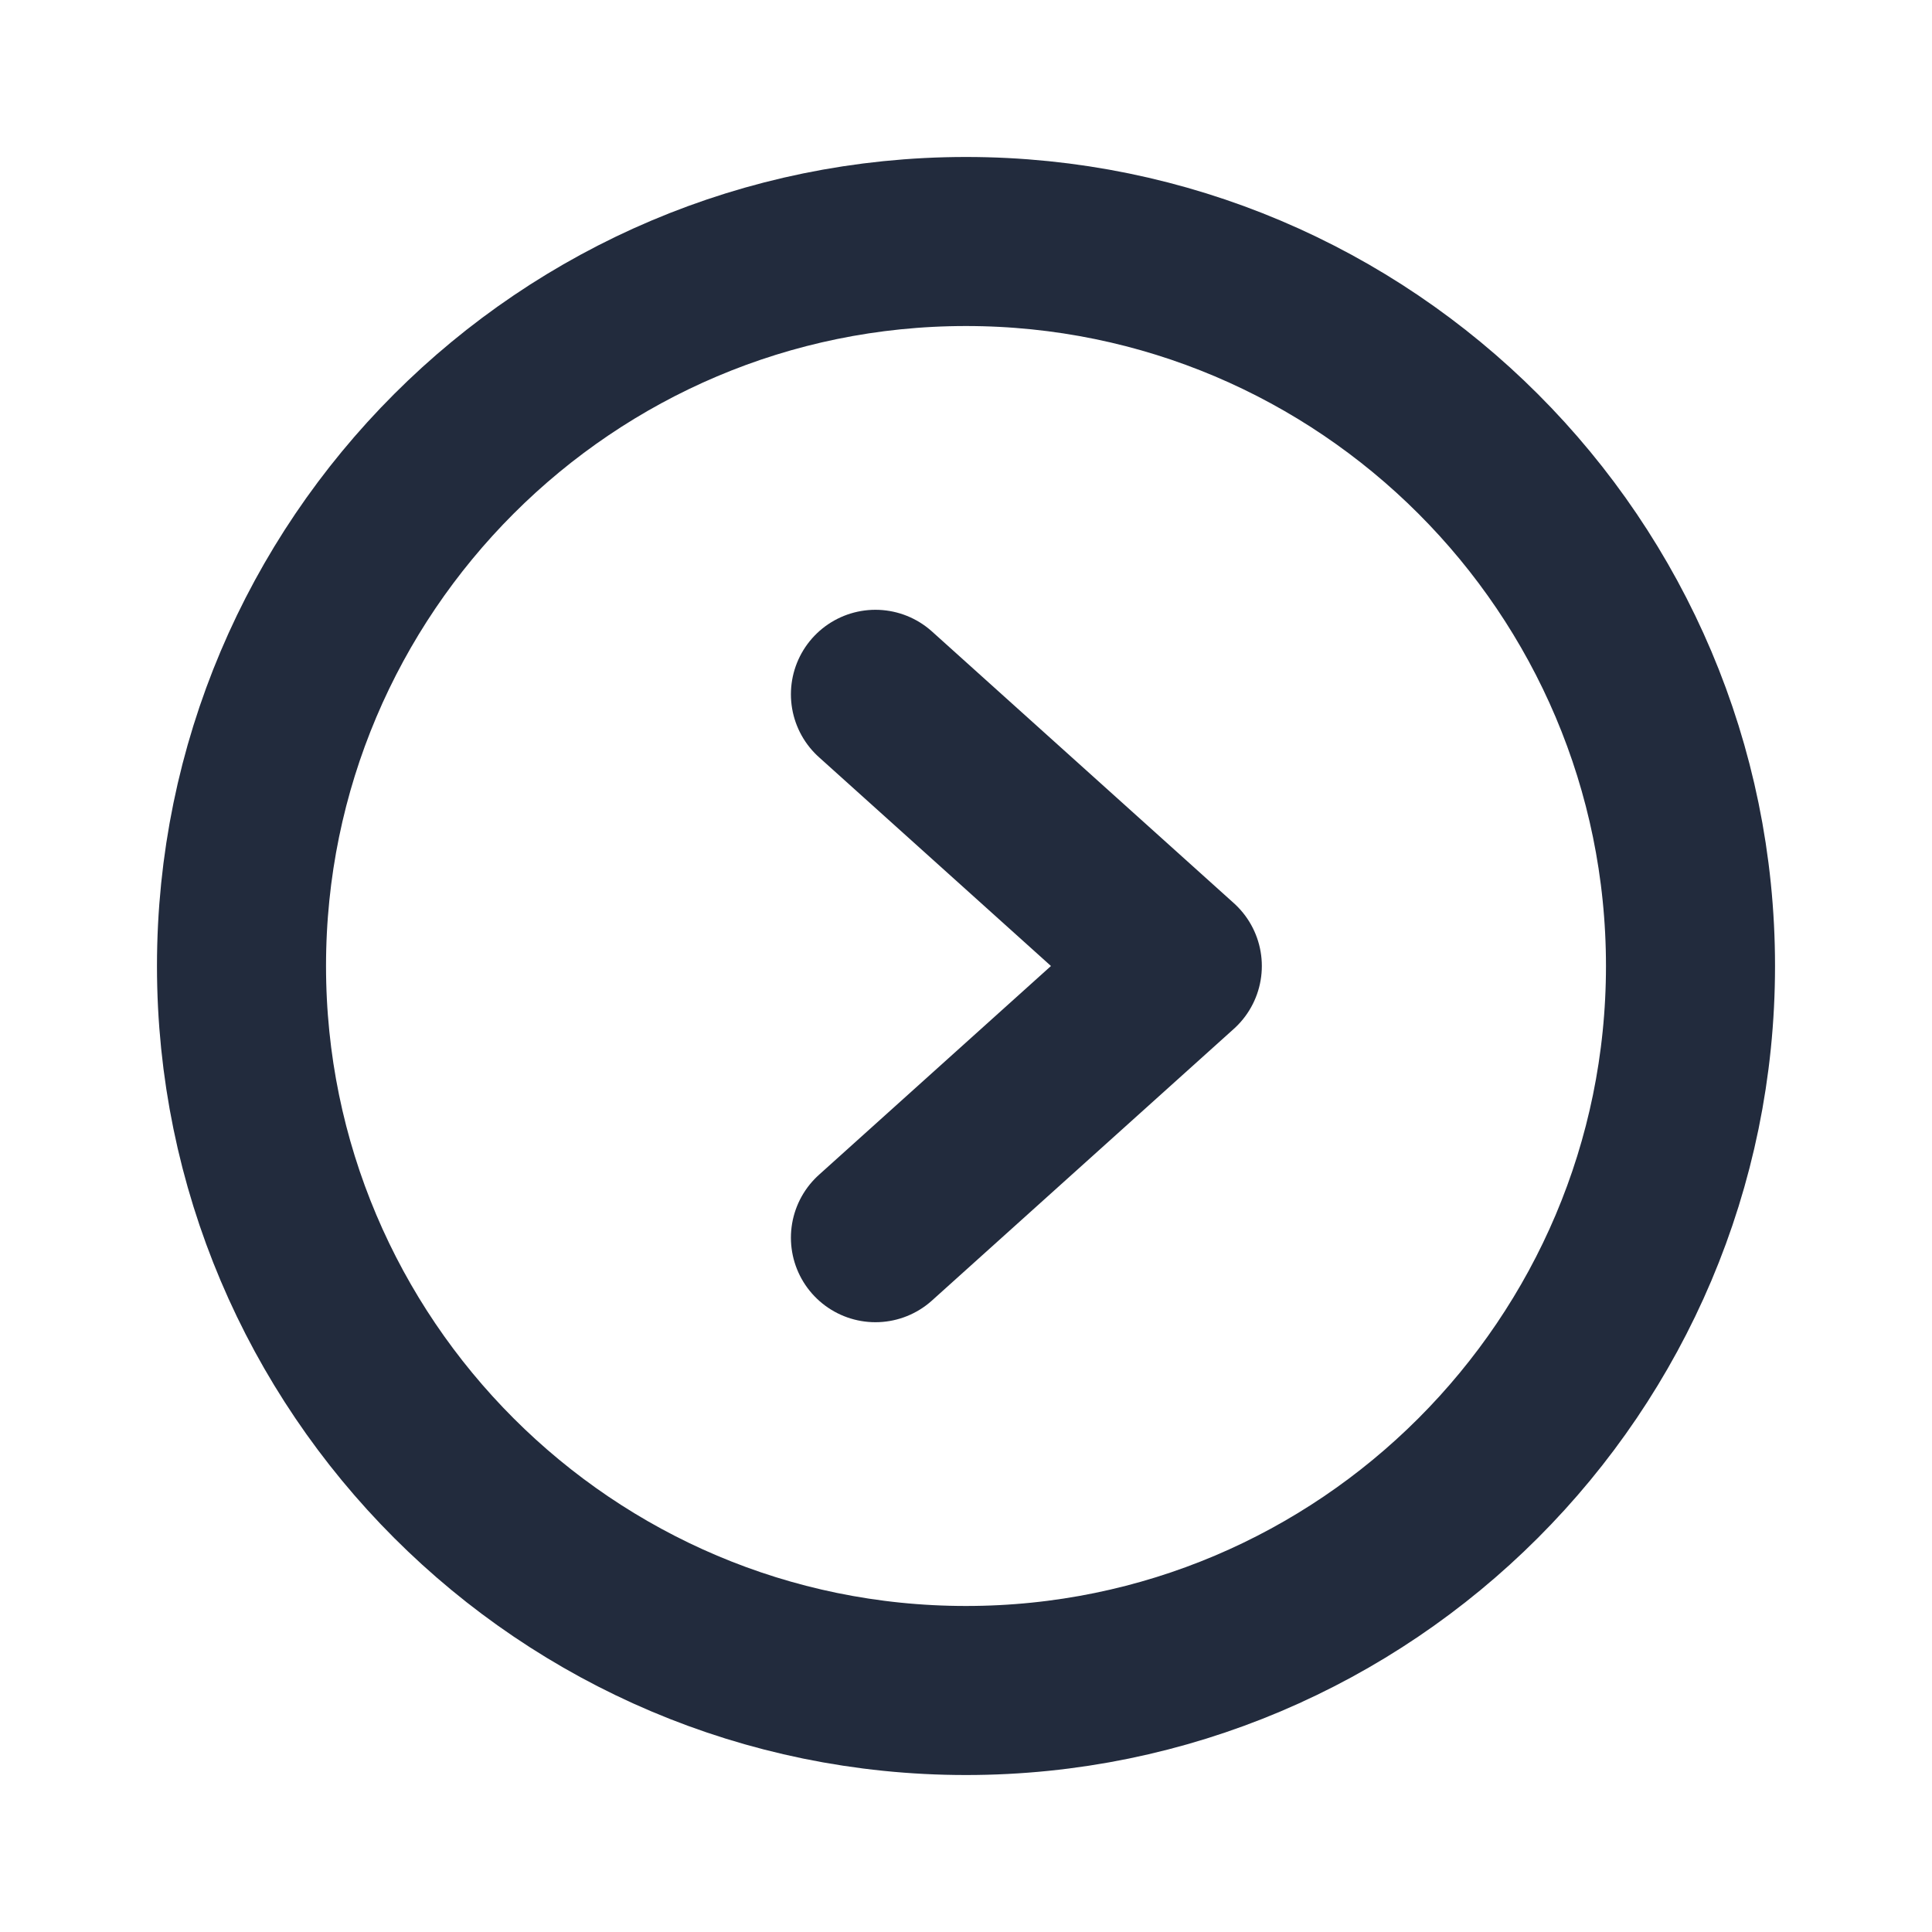 <?xml version="1.0" encoding="UTF-8"?><svg id="Layer_1" xmlns="http://www.w3.org/2000/svg" viewBox="0 0 16 16"><defs><style>.cls-1,.cls-2,.cls-3{fill:none;}.cls-2{stroke-linecap:round;stroke-linejoin:round;}.cls-2,.cls-3{stroke:#222b3d;stroke-width:1.4px;}.cls-3{stroke-miterlimit:10;}</style></defs><rect class="cls-1" x="0" width="16" height="16"/><path class="cls-3" d="m8,14c3.31,0,6-2.69,6-6s-2.69-6-6-6-6,2.69-6,6,2.69,6,6,6Z"/><path class="cls-2" d="m7.25,5.75l2.5,2.25-2.5,2.25"/></svg>